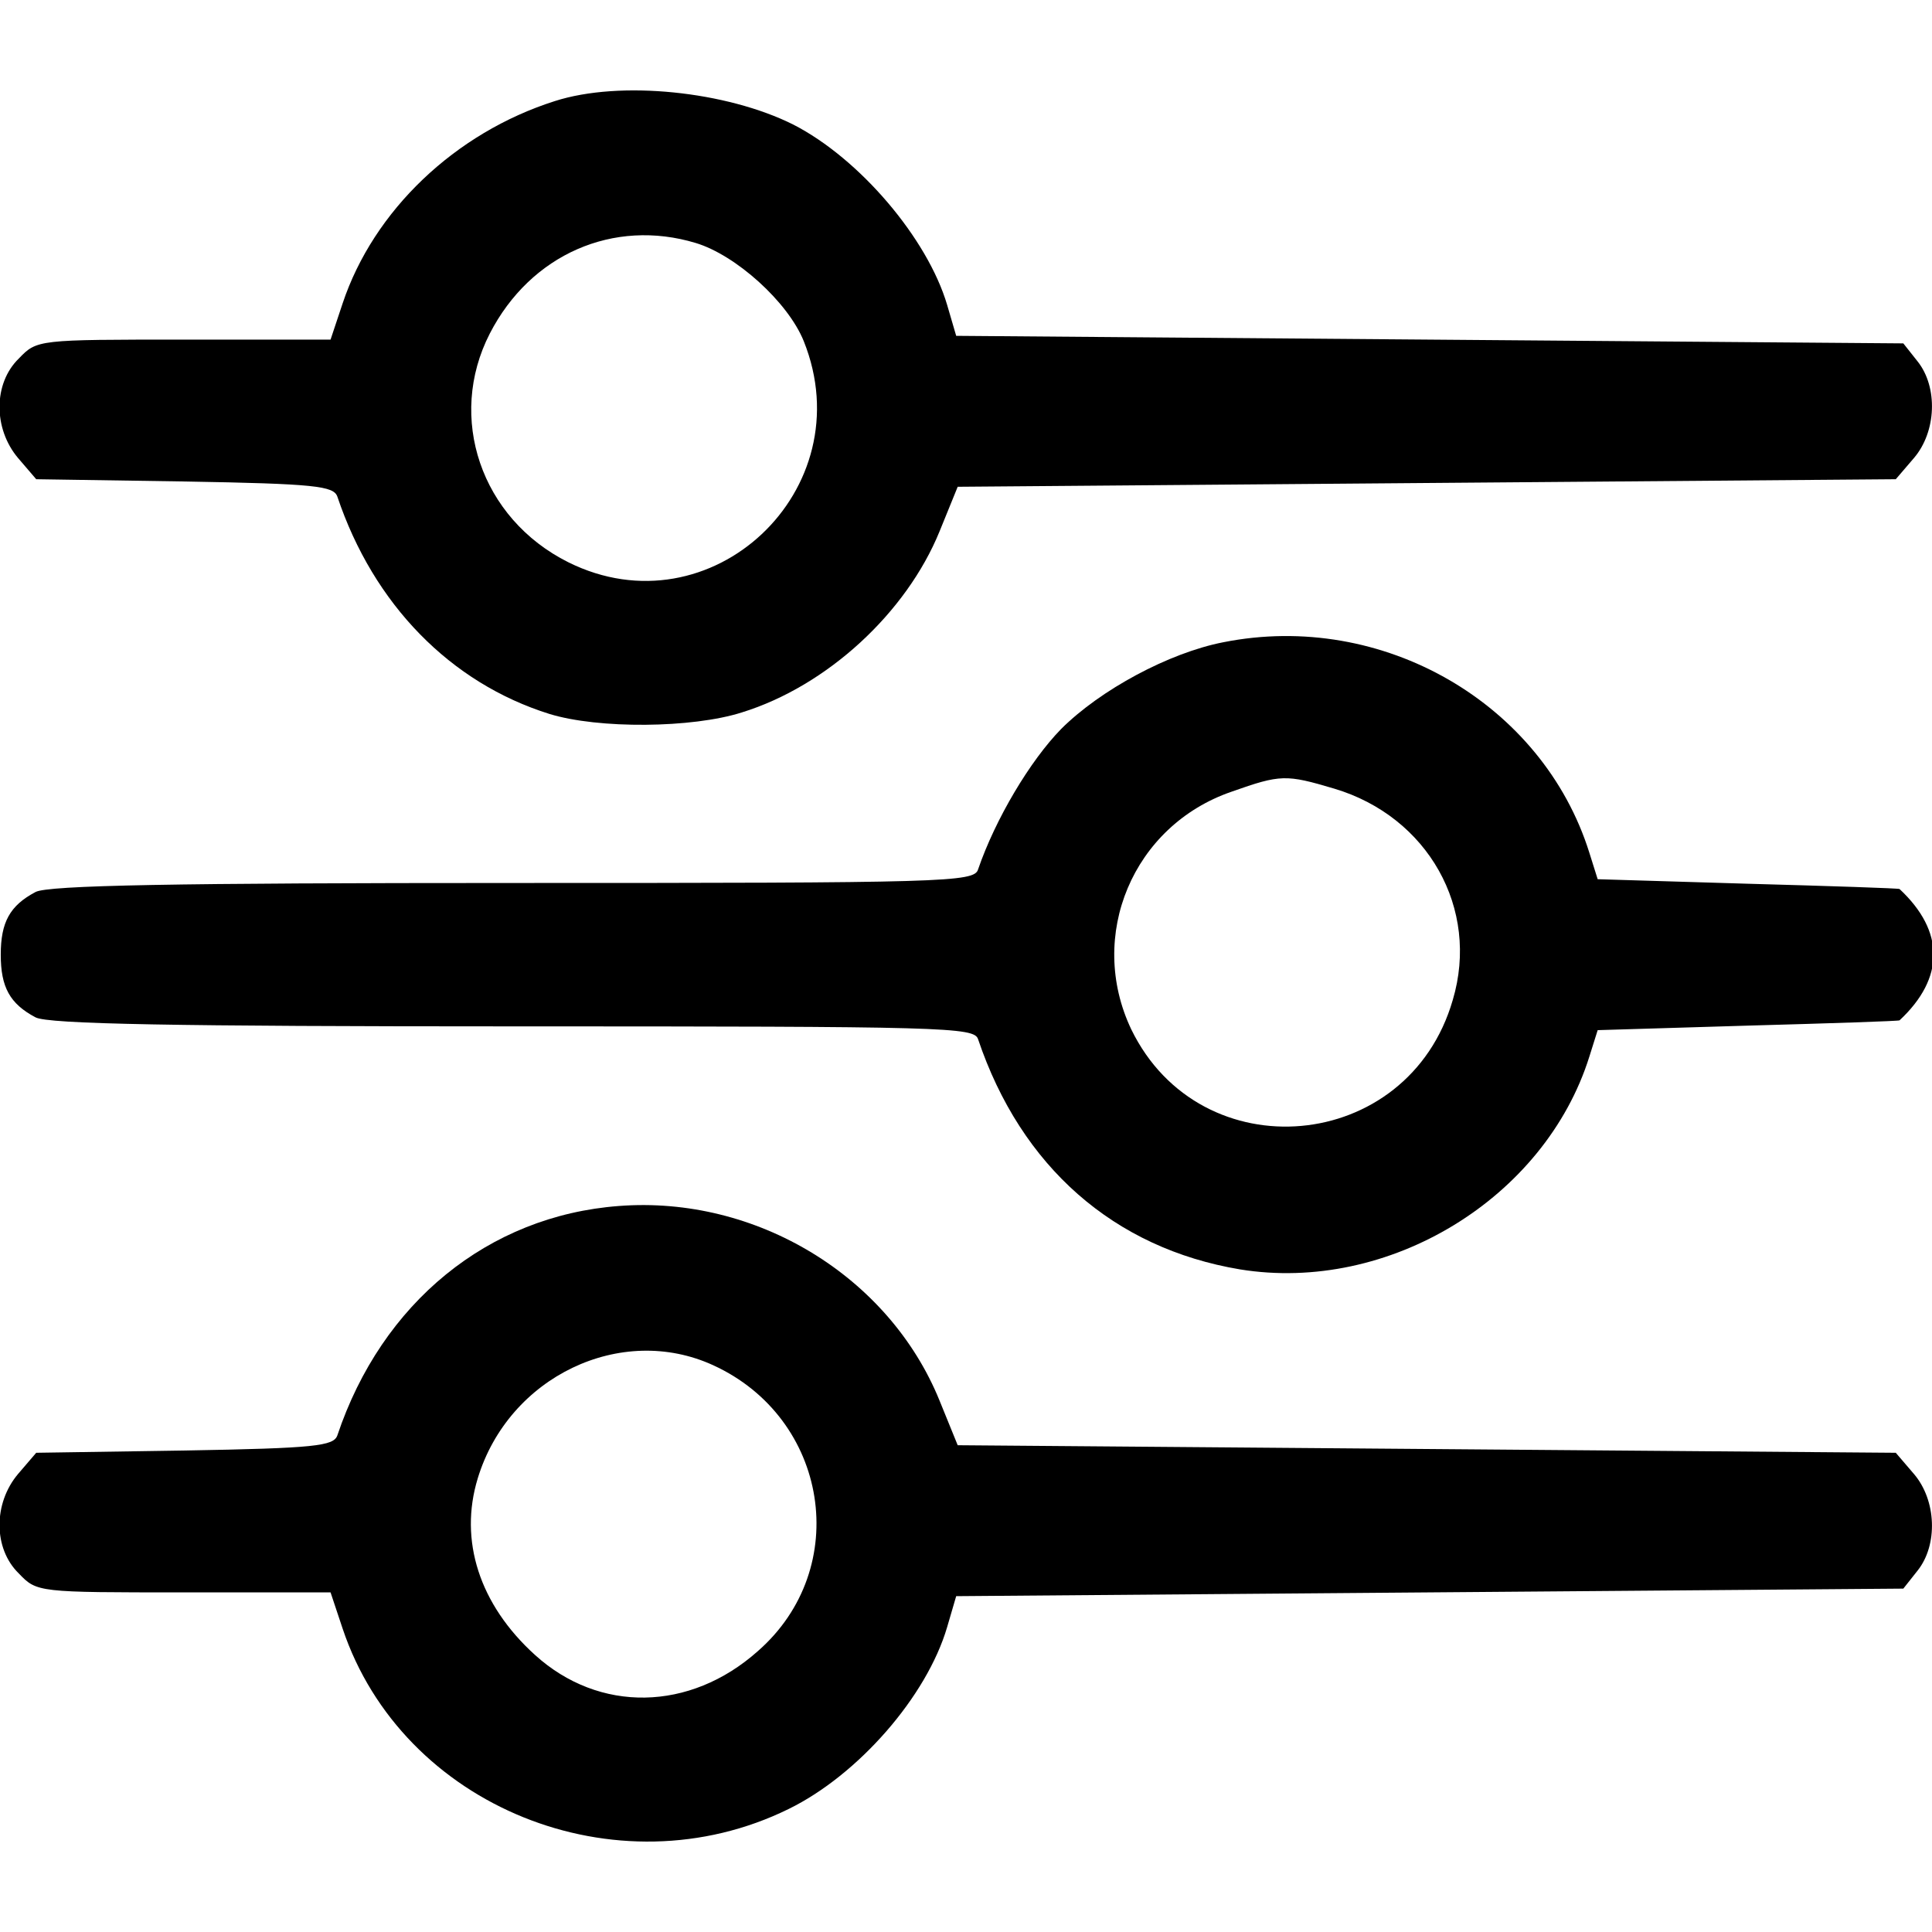 <?xml version="1.0" standalone="no"?>
<!DOCTYPE svg PUBLIC "-//W3C//DTD SVG 20010904//EN"
 "http://www.w3.org/TR/2001/REC-SVG-20010904/DTD/svg10.dtd">
<svg version="1.0" xmlns="http://www.w3.org/2000/svg"
 width="256pt" height="256pt" viewBox="0 0 256 256"
 preserveAspectRatio="xMidYMid meet">

<g transform="translate(0,256) scale(0.1,-0.1)"
fill="#000000" stroke="none">
<path d="M735 2426 c-132 -42 -240 -145 -281 -268 l-16 -48 -194 0 c-194 0
-195 0 -219 -25 -34 -33 -34 -93 -1 -132 l24 -28 197 -3 c173 -3 197 -6 202
-20 48 -143 150 -247 281 -288 65 -20 189 -19 255 2 113 35 218 132 262 240
l24 59 621 5 622 5 24 28 c30 35 32 94 5 128 l-19 24 -628 5 -627 5 -12 41
c-26 88 -116 194 -204 239 -88 44 -229 59 -316 31z m187 -188 c53 -16 122 -78
143 -130 79 -197 -123 -387 -312 -293 -116 58 -161 192 -104 303 54 105 164
153 273 120z"/>
<path d="M1621 1709 c-72 -14 -163 -63 -215 -115 -41 -42 -87 -119 -110 -186
-5 -17 -43 -18 -616 -18 -446 0 -617 -3 -633 -12 -34 -18 -46 -40 -46 -83 0
-43 12 -65 46 -83 16 -9 187 -12 633 -12 573 0 611 -1 616 -17 57 -169 180
-277 347 -305 197 -32 404 94 463 282 l11 35 199 6 c109 3 200 6 201 7 60 56
60 118 0 174 -1 1 -92 4 -201 7 l-199 6 -11 35 c-62 198 -274 321 -485 279z
m147 -194 c124 -37 193 -159 157 -280 -59 -204 -334 -228 -426 -39 -59 124 2
270 133 315 65 23 72 23 136 4z"/>
<path d="M820 962 c-173 -13 -314 -128 -373 -304 -5 -14 -29 -17 -202 -20
l-197 -3 -24 -28 c-33 -39 -33 -99 1 -132 24 -25 25 -25 219 -25 l194 0 16
-48 c79 -236 363 -351 591 -239 92 45 183 149 210 241 l12 41 627 5 628 5 19
24 c27 34 25 93 -5 128 l-24 28 -622 5 -621 5 -24 59 c-67 165 -243 272 -425
258z m125 -211 c153 -70 185 -269 59 -379 -90 -80 -210 -82 -295 -5 -74 67
-101 152 -76 234 41 135 190 206 312 150z"/>
</g>
</svg>
